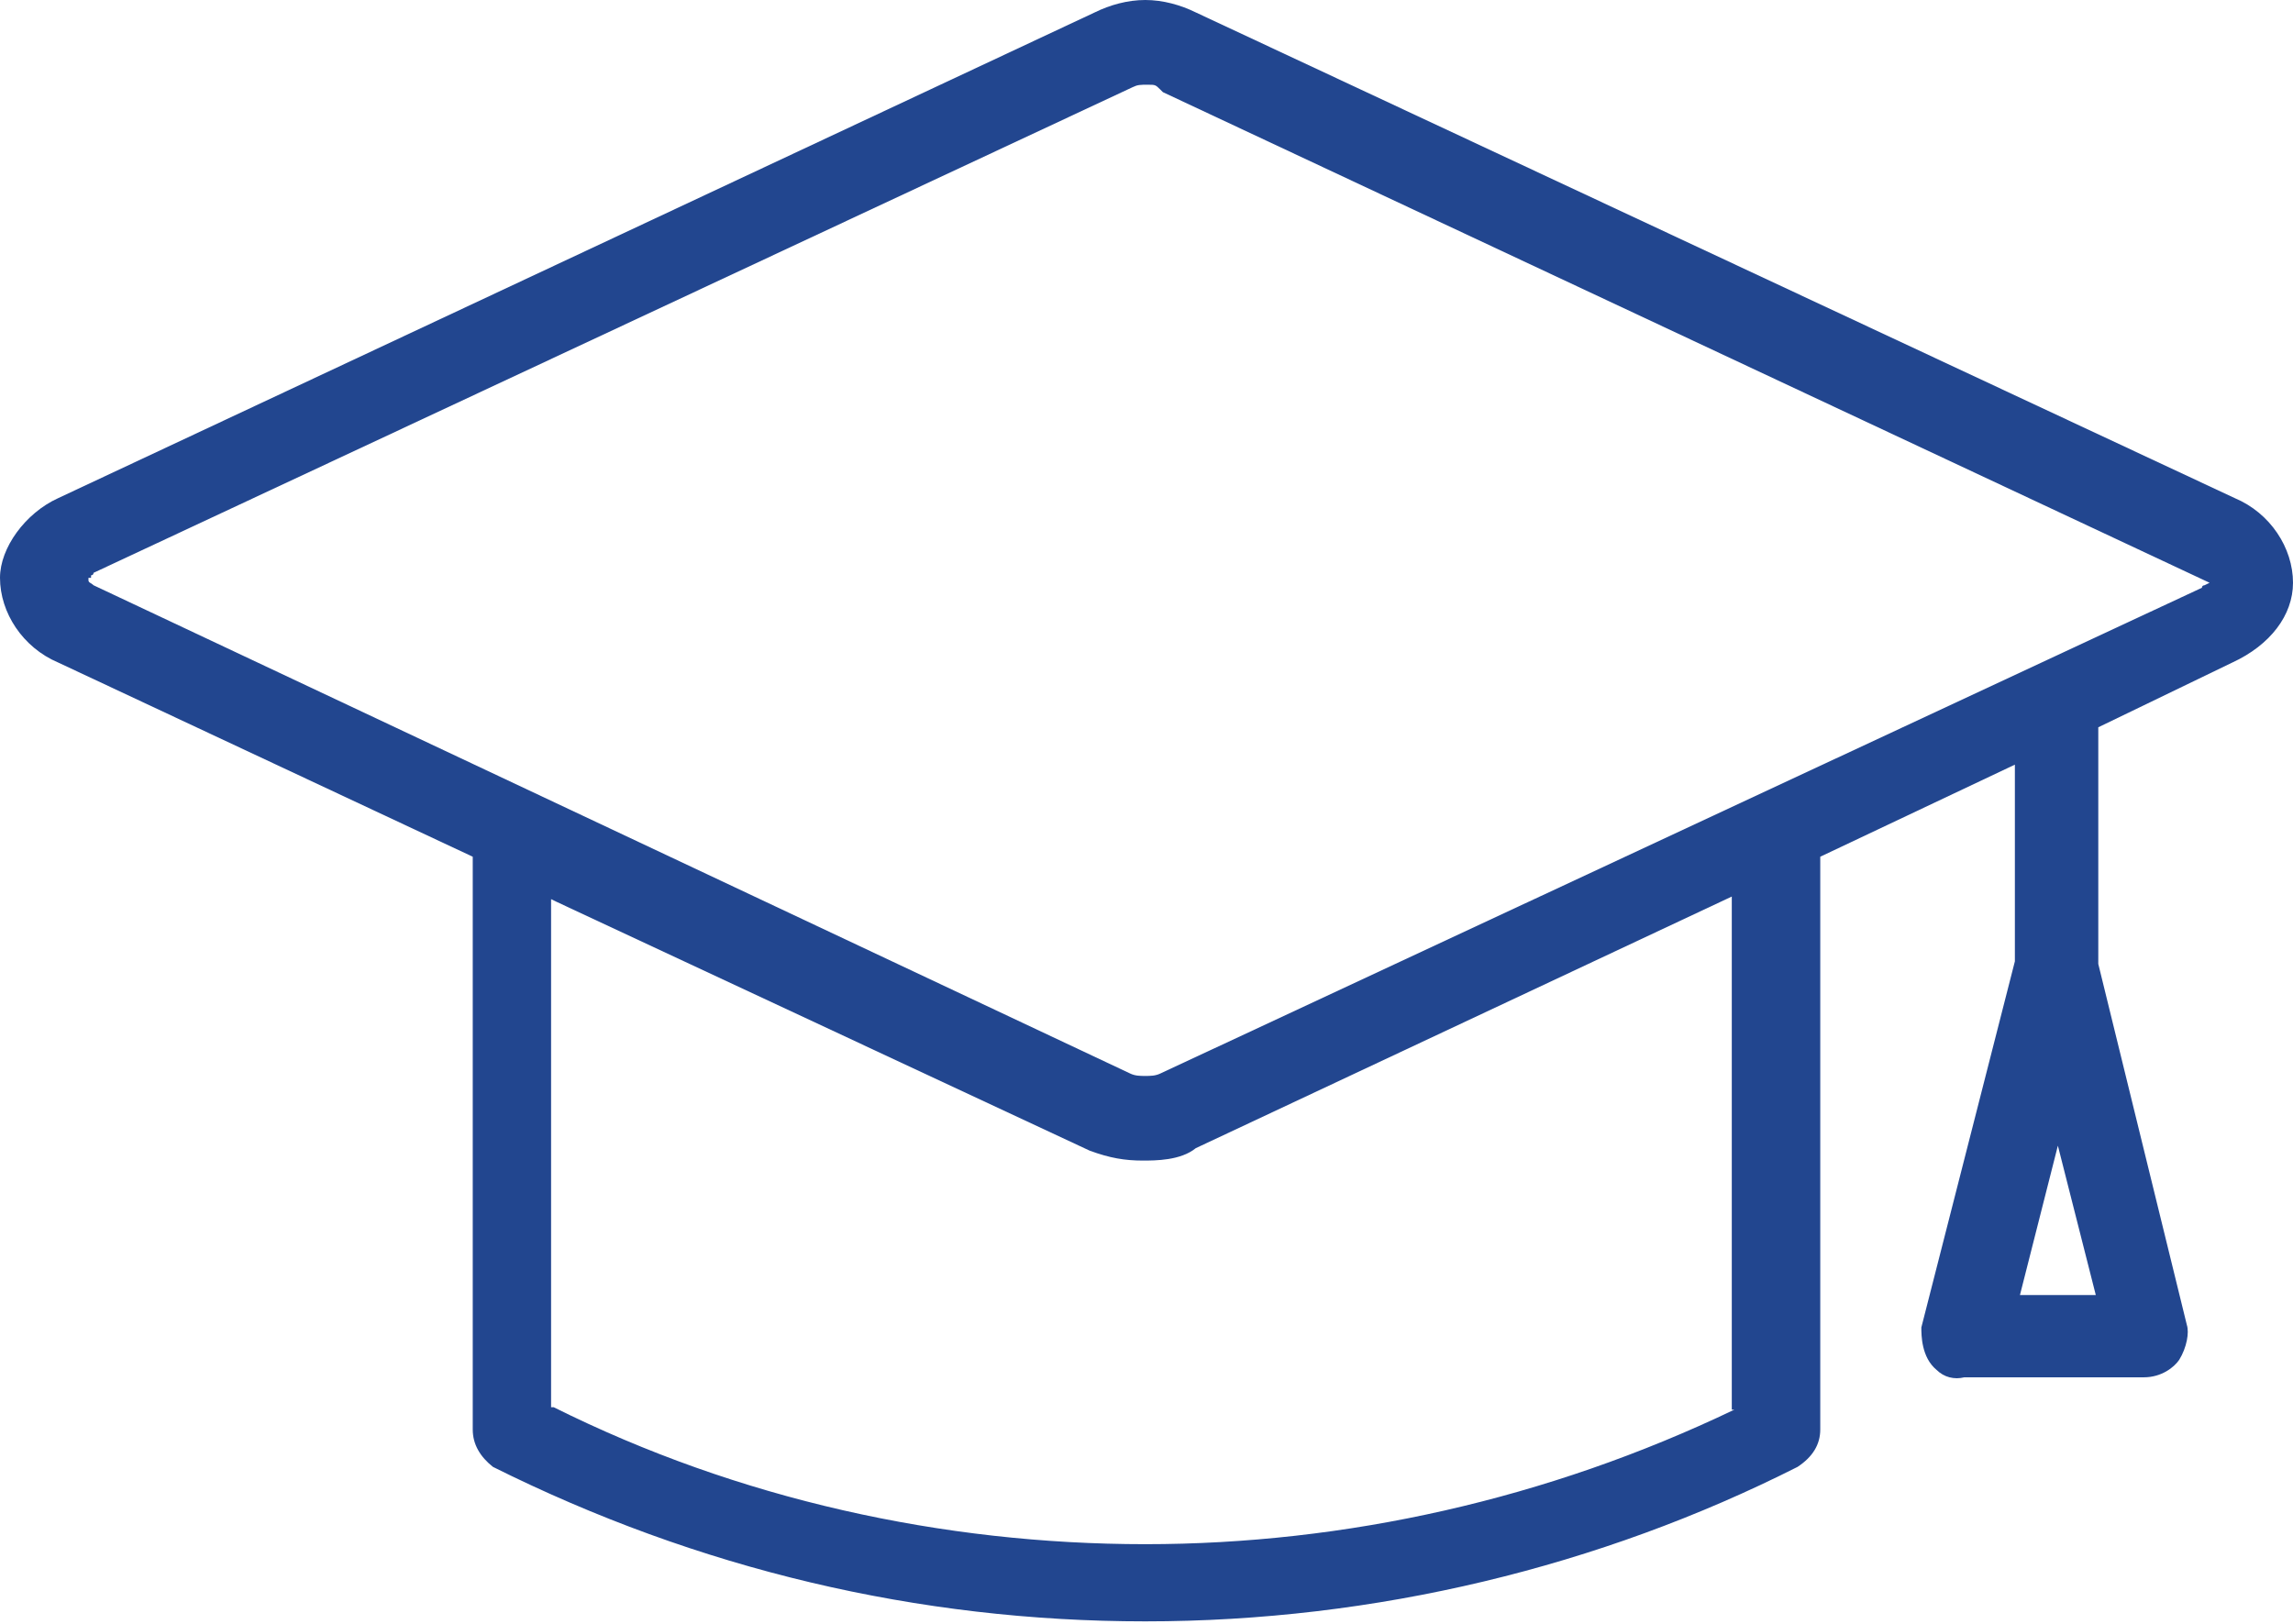 <svg width="24" height="17" viewBox="0 0 24 17" fill="none" xmlns="http://www.w3.org/2000/svg">
<path d="M24 6.101C24 5.736 23.762 5.371 23.391 5.215L12.516 0.13C12.357 0.052 12.172 0 11.987 0C11.802 0 11.616 0.052 11.458 0.13L0.609 5.215C0.265 5.371 0 5.736 0 6.049C0 6.414 0.238 6.779 0.609 6.936L4.948 8.969V14.966C4.948 15.123 5.028 15.253 5.16 15.357C7.303 16.426 9.605 16.974 11.987 16.974C14.395 16.974 16.75 16.4 18.814 15.357C18.972 15.253 19.052 15.123 19.052 14.966V8.969L21.089 8.005V10.064L20.11 13.897C20.11 13.976 20.11 14.21 20.269 14.341C20.348 14.419 20.454 14.445 20.56 14.419H22.439C22.624 14.419 22.756 14.314 22.809 14.236C22.889 14.106 22.915 13.949 22.889 13.871L21.962 10.091V7.614L23.365 6.936C23.762 6.753 24 6.44 24 6.101ZM18.152 14.758C16.194 15.696 14.077 16.166 11.987 16.166C9.87 16.166 7.727 15.696 5.795 14.732H5.768V9.413L5.821 9.439L11.405 12.046C11.616 12.124 11.775 12.15 11.96 12.15C12.093 12.15 12.357 12.15 12.516 12.02L18.126 9.386V14.758H18.152ZM21.142 13.558L21.539 11.994L21.936 13.558H21.142ZM23.074 6.127C23.074 6.127 23.047 6.127 23.047 6.153L12.146 11.238C12.093 11.264 12.04 11.264 11.987 11.264C11.934 11.264 11.881 11.264 11.828 11.238L0.979 6.127C0.953 6.101 0.926 6.101 0.926 6.075V6.049H0.953V6.023C0.953 6.023 0.979 6.023 0.979 5.997L11.854 0.913C11.907 0.887 11.934 0.887 12.013 0.887C12.093 0.887 12.093 0.887 12.146 0.939L12.172 0.965L23.127 6.101L23.074 6.127Z" fill="#22468F"/>
</svg>
